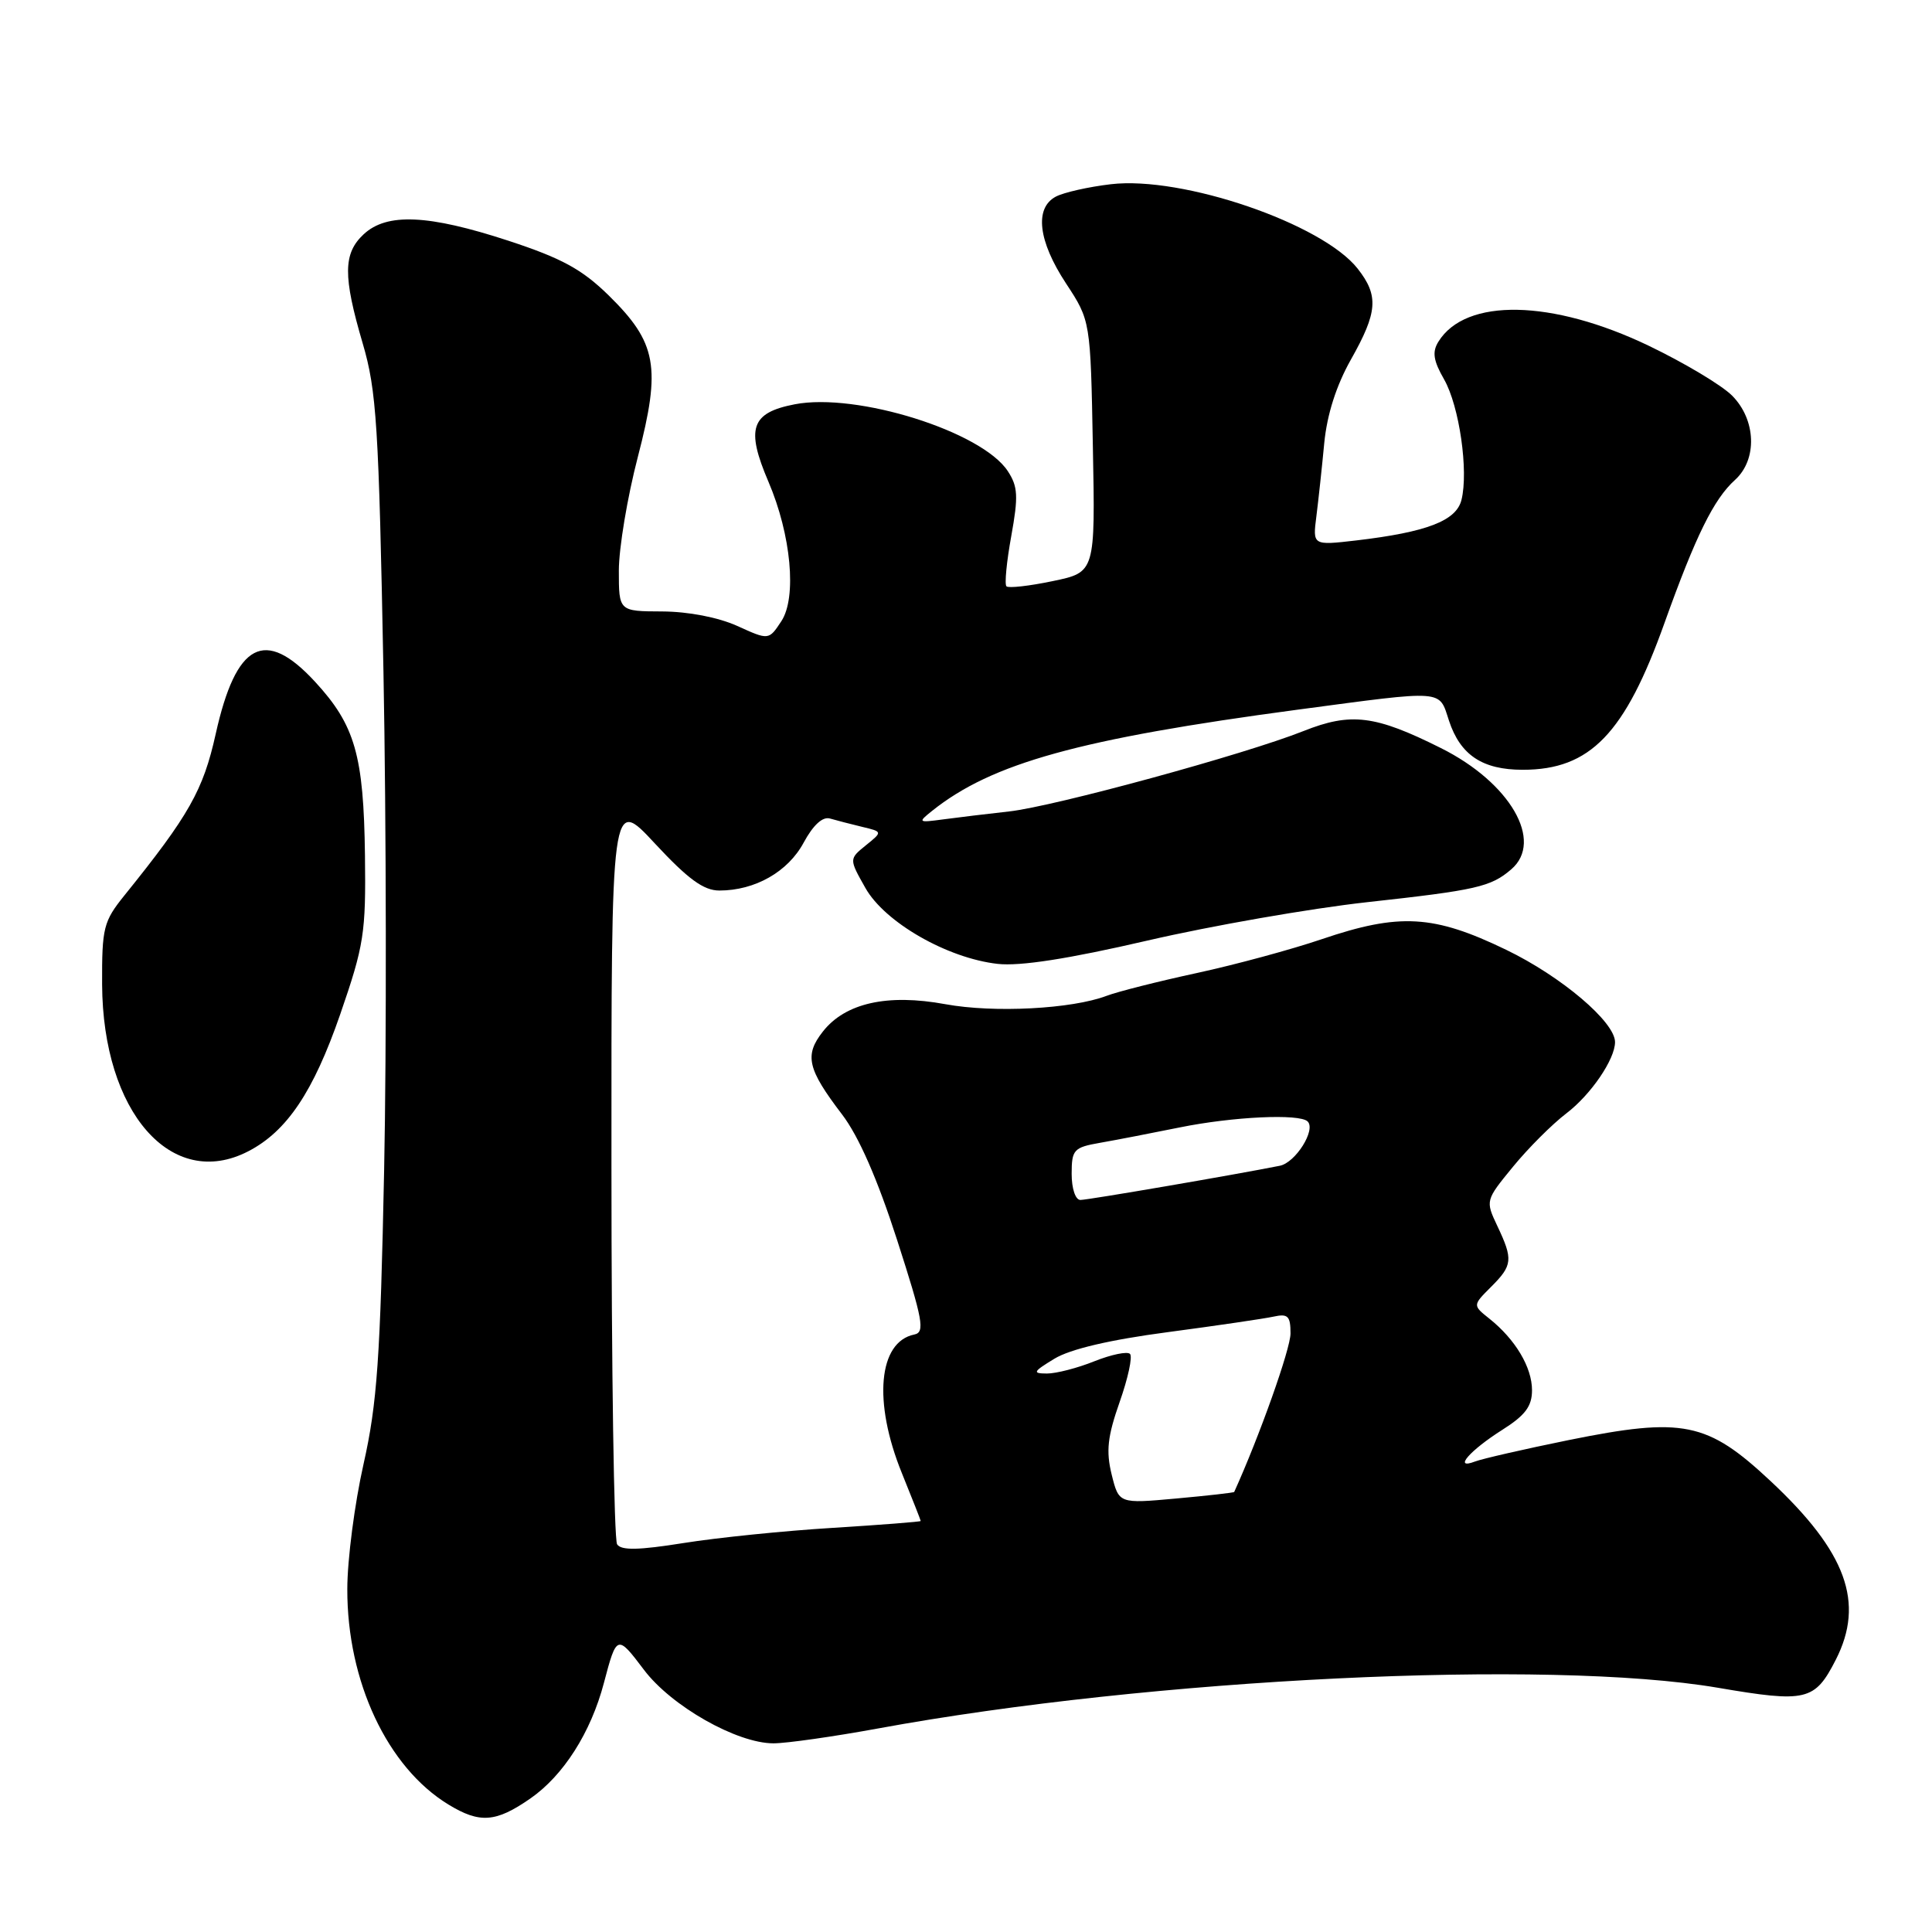 <?xml version="1.0" encoding="UTF-8" standalone="no"?>
<!DOCTYPE svg PUBLIC "-//W3C//DTD SVG 1.1//EN" "http://www.w3.org/Graphics/SVG/1.1/DTD/svg11.dtd" >
<svg xmlns="http://www.w3.org/2000/svg" xmlns:xlink="http://www.w3.org/1999/xlink" version="1.1" viewBox="0 0 256 256">
 <g >
 <path fill="currentColor"
d=" M 70.26 238.32 C 74.66 235.27 78.29 229.57 80.02 223.00 C 81.71 216.58 81.78 216.56 85.32 221.25 C 88.94 226.06 97.63 231.00 102.49 231.00 C 104.21 231.00 110.45 230.11 116.35 229.03 C 152.60 222.37 205.18 219.82 227.59 223.63 C 239.37 225.64 240.46 225.38 243.25 219.93 C 247.11 212.36 244.67 205.66 234.61 196.25 C 226.21 188.39 223.03 187.75 207.85 190.82 C 202.00 192.01 196.41 193.29 195.44 193.66 C 192.49 194.79 194.75 192.19 199.08 189.45 C 202.10 187.54 203.00 186.34 203.00 184.21 C 203.00 181.18 200.80 177.48 197.35 174.73 C 195.13 172.96 195.13 172.96 197.57 170.52 C 200.44 167.66 200.51 166.89 198.40 162.44 C 196.82 159.09 196.83 159.05 200.47 154.61 C 202.48 152.15 205.67 148.96 207.56 147.52 C 210.80 145.05 214.00 140.36 214.00 138.08 C 214.00 135.42 206.90 129.39 199.57 125.85 C 189.97 121.21 185.44 120.95 175.13 124.45 C 171.16 125.80 163.72 127.82 158.59 128.93 C 153.46 130.04 148.08 131.40 146.64 131.95 C 142.03 133.70 131.69 134.24 125.26 133.06 C 117.59 131.65 112.01 132.90 109.04 136.68 C 106.56 139.83 106.98 141.64 111.57 147.66 C 113.78 150.55 116.26 156.21 118.86 164.27 C 122.30 174.94 122.59 176.54 121.15 176.83 C 116.38 177.80 115.67 185.76 119.50 195.19 C 120.87 198.58 122.00 201.43 122.00 201.54 C 122.00 201.64 116.75 202.05 110.33 202.45 C 103.91 202.84 95.02 203.75 90.58 204.46 C 84.62 205.41 82.31 205.46 81.77 204.63 C 81.36 204.01 81.02 181.46 81.02 154.52 C 81.00 105.54 81.00 105.54 86.78 111.77 C 91.17 116.49 93.23 118.00 95.32 118.00 C 100.04 118.00 104.41 115.52 106.49 111.65 C 107.75 109.32 109.00 108.17 109.98 108.46 C 110.81 108.70 112.73 109.20 114.23 109.56 C 116.96 110.21 116.96 110.21 114.73 112.01 C 112.50 113.82 112.50 113.82 114.67 117.66 C 117.24 122.22 125.52 126.97 132.20 127.72 C 135.17 128.05 141.56 127.06 152.04 124.63 C 160.54 122.66 173.62 120.38 181.10 119.55 C 195.66 117.95 197.54 117.52 200.25 115.19 C 204.60 111.46 200.10 103.70 190.92 99.12 C 182.21 94.76 179.01 94.37 172.74 96.86 C 164.96 99.96 139.71 106.85 133.72 107.52 C 130.85 107.84 126.92 108.31 125.00 108.57 C 121.65 109.02 121.59 108.98 123.50 107.45 C 131.43 101.11 143.04 97.90 171.91 94.04 C 191.65 91.41 190.63 91.34 192.00 95.50 C 193.50 100.05 196.43 102.00 201.77 102.00 C 210.71 102.00 215.31 97.23 220.56 82.53 C 224.69 71.00 227.08 66.14 229.89 63.60 C 232.89 60.89 232.70 55.61 229.50 52.41 C 228.12 51.03 223.16 48.07 218.48 45.82 C 205.66 39.67 194.21 39.44 190.60 45.27 C 189.75 46.63 189.92 47.78 191.35 50.27 C 193.37 53.81 194.61 62.42 193.65 66.25 C 192.96 69.01 189.05 70.51 179.72 71.61 C 173.93 72.28 173.93 72.28 174.43 68.39 C 174.70 66.25 175.17 61.90 175.47 58.71 C 175.84 54.92 177.06 51.09 179.01 47.63 C 182.55 41.36 182.71 39.18 179.90 35.60 C 175.21 29.63 156.68 23.29 147.20 24.41 C 144.22 24.76 140.94 25.50 139.89 26.06 C 137.05 27.58 137.56 31.94 141.25 37.55 C 144.50 42.50 144.50 42.50 144.81 59.17 C 145.13 75.83 145.13 75.83 139.49 77.00 C 136.38 77.65 133.62 77.96 133.36 77.69 C 133.09 77.43 133.38 74.42 134.00 71.02 C 134.95 65.77 134.88 64.47 133.54 62.43 C 130.11 57.18 113.53 51.98 105.31 53.57 C 99.50 54.69 98.80 56.77 101.83 63.85 C 104.83 70.87 105.60 79.16 103.54 82.30 C 101.87 84.84 101.87 84.84 97.69 82.94 C 95.16 81.80 91.22 81.04 87.75 81.02 C 82.00 81.00 82.00 81.00 82.00 75.61 C 82.00 72.64 83.13 65.86 84.52 60.53 C 87.62 48.61 87.04 45.41 80.64 39.13 C 77.11 35.68 74.44 34.22 67.37 31.90 C 56.75 28.42 51.26 28.18 48.19 31.04 C 45.46 33.58 45.44 36.59 48.06 45.50 C 49.90 51.76 50.19 56.34 50.81 89.00 C 51.19 109.08 51.23 138.78 50.90 155.00 C 50.39 180.01 49.98 185.95 48.17 194.00 C 46.99 199.22 46.02 206.68 46.02 210.56 C 45.99 222.80 51.33 234.18 59.42 239.11 C 63.57 241.64 65.69 241.49 70.26 238.32 Z  M 32.90 152.55 C 38.01 149.91 41.52 144.68 45.07 134.43 C 48.24 125.25 48.49 123.65 48.36 113.35 C 48.19 100.07 47.05 96.09 41.74 90.33 C 35.09 83.12 31.28 85.13 28.58 97.26 C 26.93 104.70 25.05 108.03 16.50 118.63 C 13.71 122.09 13.50 122.92 13.53 130.43 C 13.61 147.38 22.74 157.81 32.90 152.55 Z  M 147.30 195.38 C 146.54 192.28 146.75 190.35 148.36 185.77 C 149.47 182.62 150.09 179.76 149.73 179.40 C 149.38 179.04 147.26 179.48 145.02 180.37 C 142.79 181.27 139.96 182.00 138.73 182.00 C 136.76 181.99 136.87 181.77 139.71 180.04 C 141.79 178.77 147.05 177.53 154.71 176.52 C 161.19 175.66 167.51 174.73 168.75 174.46 C 170.66 174.04 171.00 174.38 171.00 176.69 C 171.00 178.73 166.89 190.30 163.54 197.69 C 163.50 197.79 160.04 198.18 155.86 198.56 C 148.26 199.25 148.26 199.25 147.30 195.38 Z  M 142.00 155.55 C 142.00 152.34 142.27 152.04 145.75 151.43 C 147.81 151.07 152.57 150.15 156.32 149.39 C 163.35 147.96 172.21 147.54 173.27 148.60 C 174.39 149.72 171.67 154.05 169.58 154.47 C 163.67 155.65 144.16 159.00 143.16 159.00 C 142.50 159.00 142.00 157.49 142.00 155.55 Z "/>
</g>
</svg>